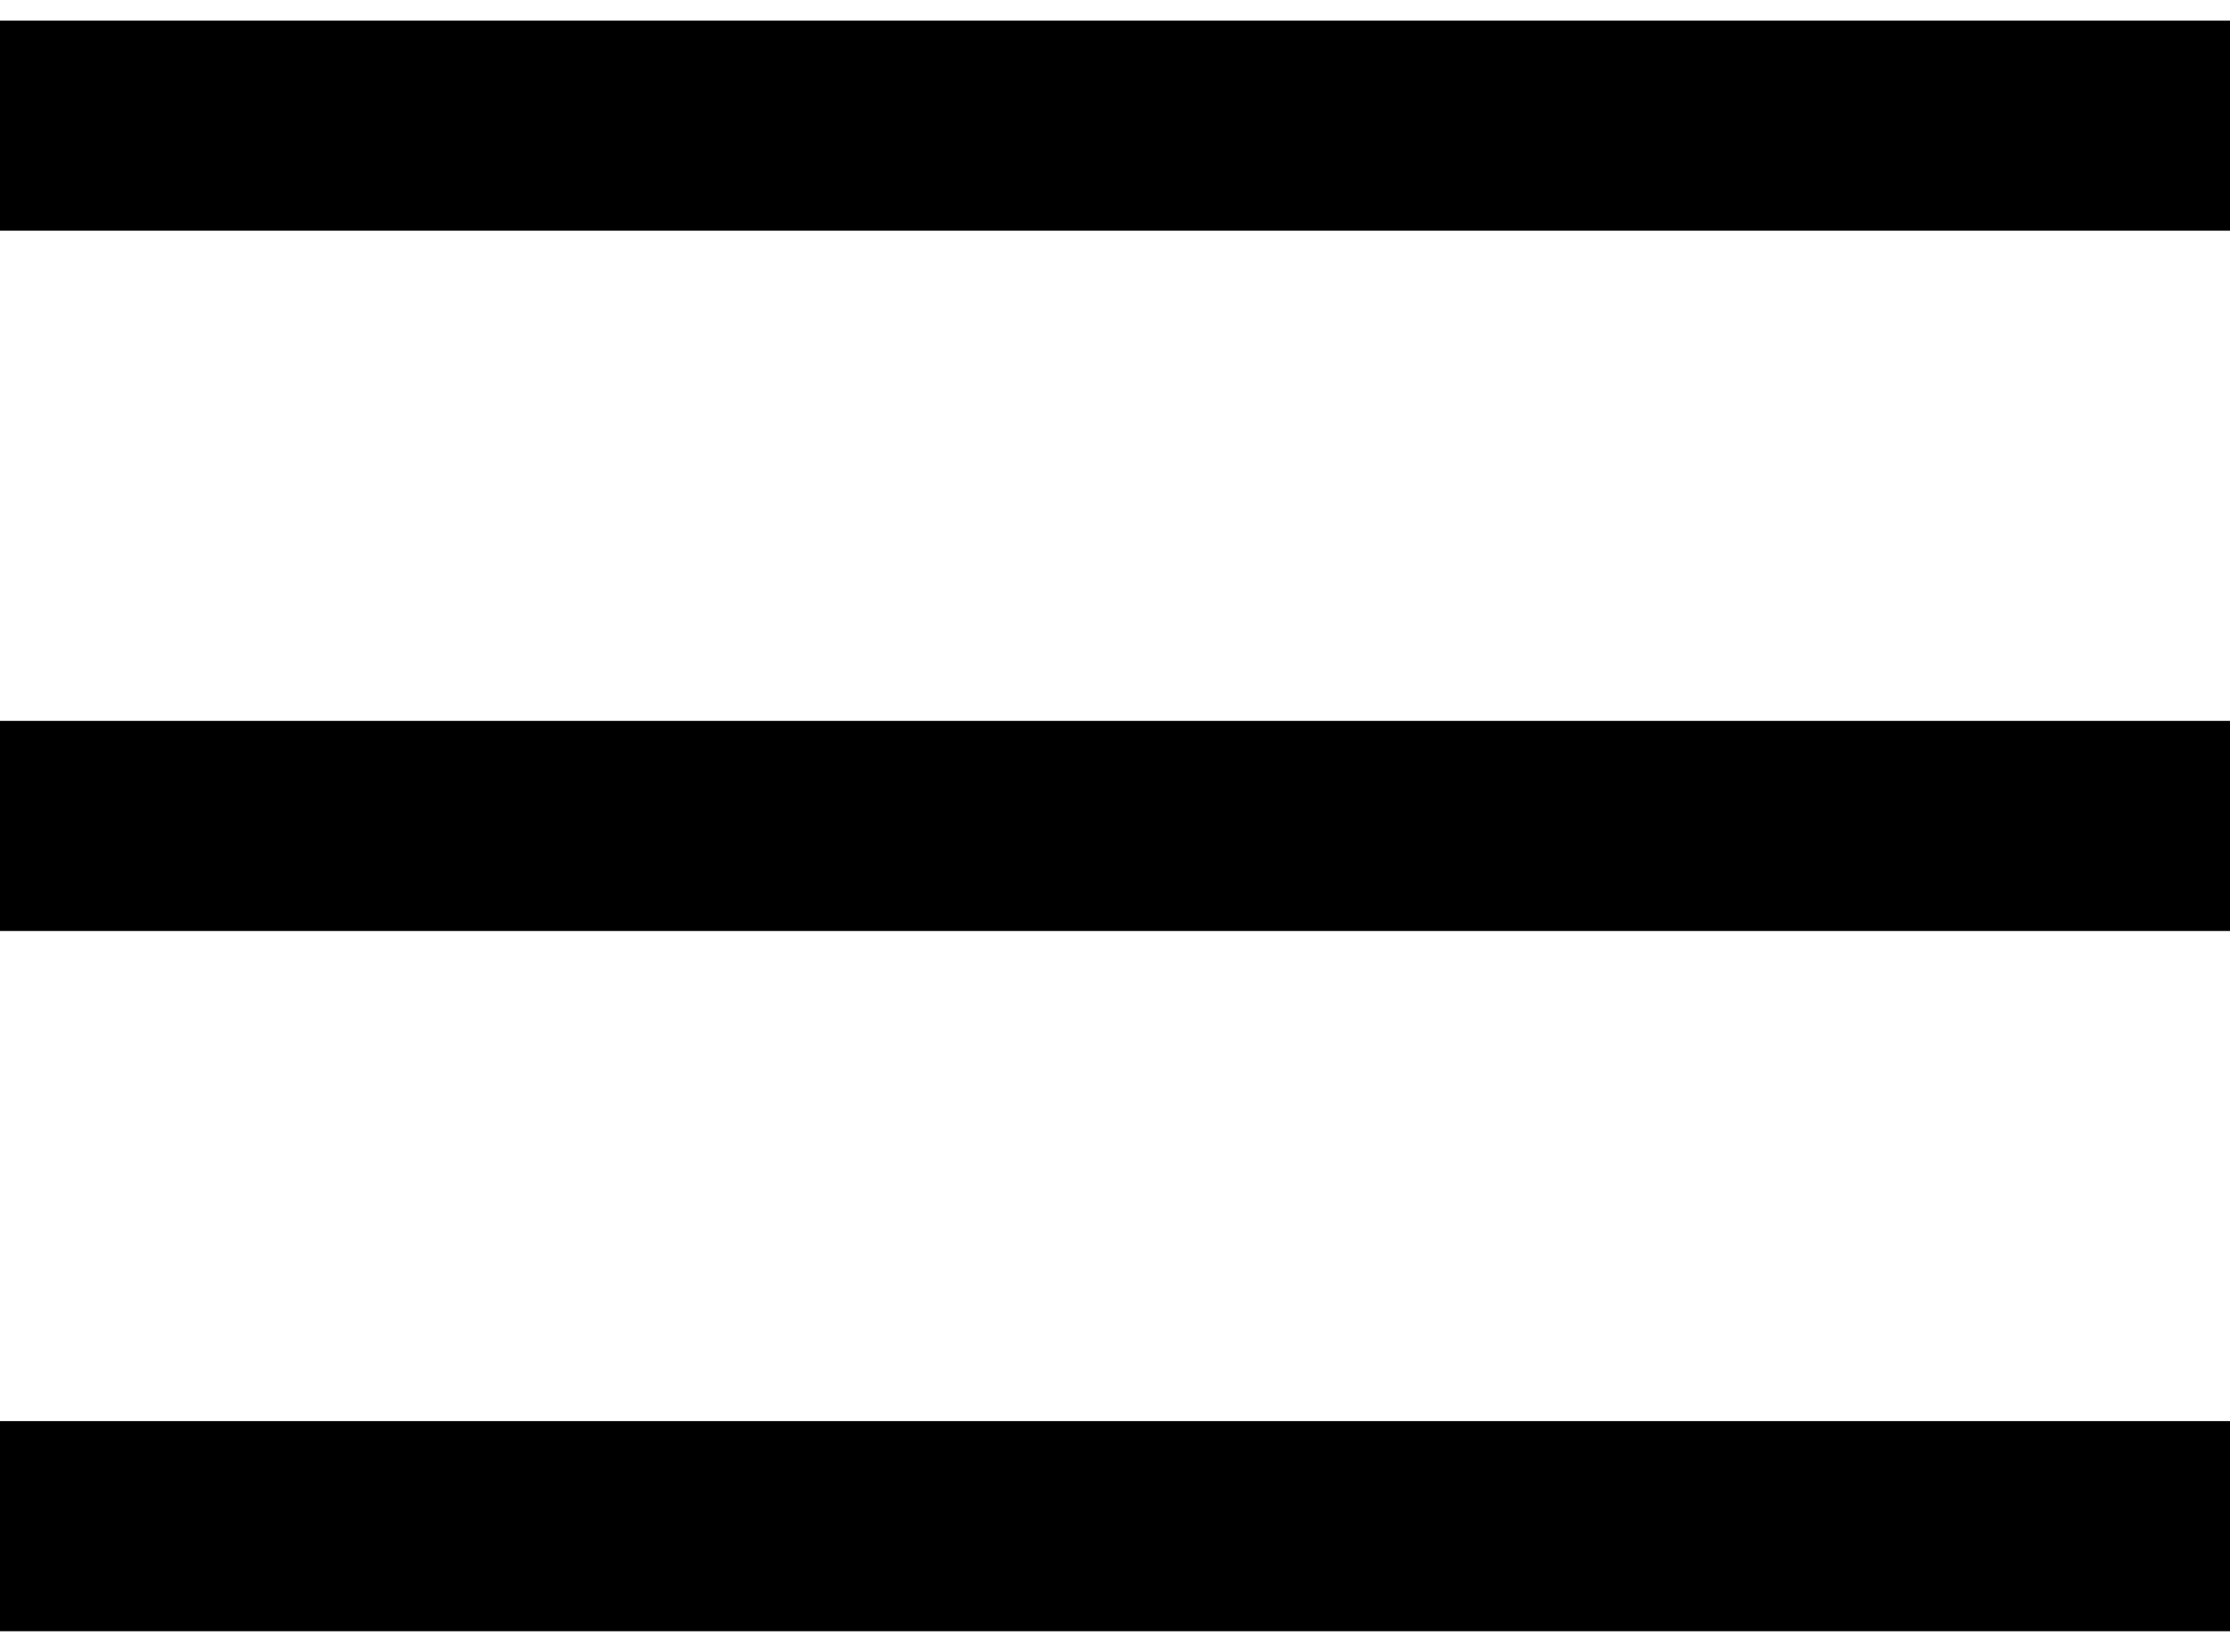 <svg width="27" height="20" viewBox="0 0 27 20" fill="none" xmlns="http://www.w3.org/2000/svg">
<path fill-rule="evenodd" clip-rule="evenodd" d="M27 2.793H0V0.25H27V2.793ZM27 11.272H0V8.728H27V11.272ZM27 19.75H0V17.206H27V19.75Z" fill="#A4A4A4" style="fill:#A4A4A4;fill:color(display-p3 0.645 0.645 0.645);fill-opacity:1;"/>
</svg>
